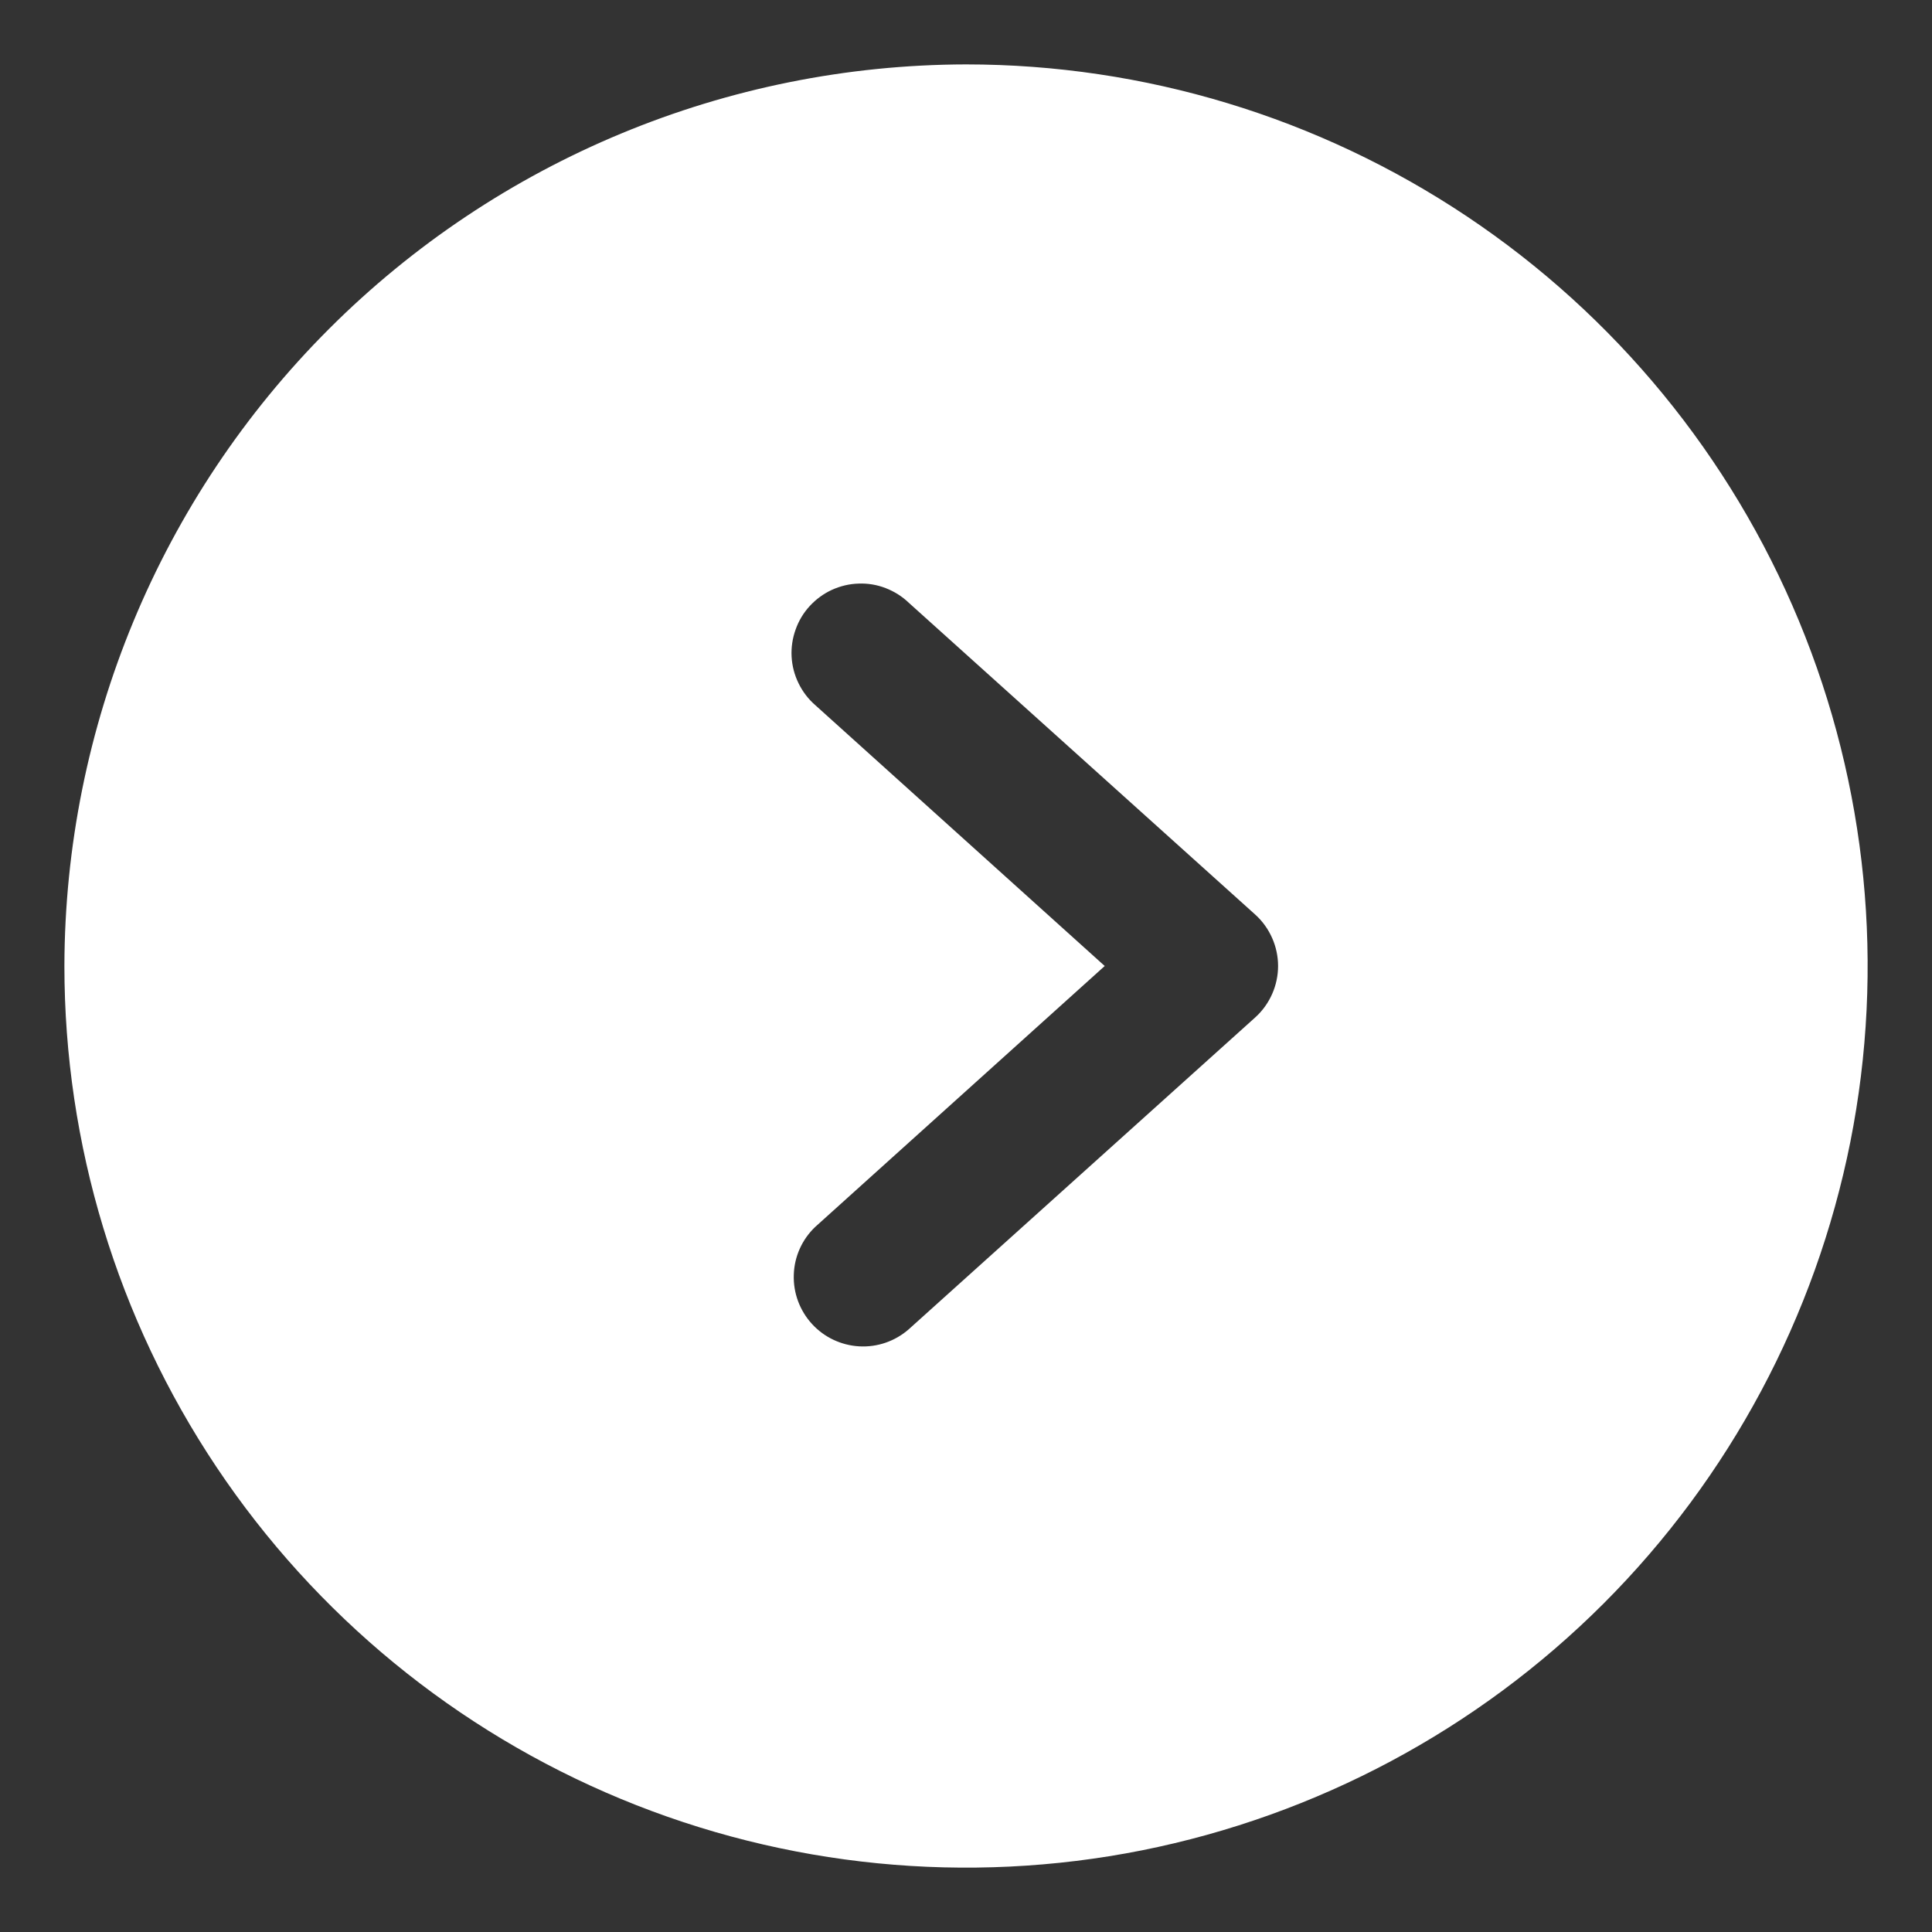 <svg width="15" height="15" viewBox="0 0 15 15" fill="none" xmlns="http://www.w3.org/2000/svg">
<rect x="0" y="0" width="15" height="15" fill="#333333" stroke="none"/>
<path d="M0.5 7.5C0.5 8.884 0.911 10.238 1.68 11.389C2.449 12.54 3.542 13.437 4.821 13.967C6.1 14.497 7.508 14.636 8.866 14.366C10.223 14.095 11.471 13.429 12.45 12.45C13.429 11.471 14.095 10.223 14.366 8.866C14.636 7.508 14.497 6.1 13.967 4.821C13.437 3.542 12.54 2.449 11.389 1.68C10.238 0.911 8.884 0.5 7.5 0.5C5.645 0.504 3.866 1.242 2.554 2.554C1.242 3.866 0.504 5.645 0.5 7.5ZM7.056 4.68L9.748 7.103C9.803 7.153 9.847 7.215 9.877 7.283C9.907 7.351 9.923 7.425 9.923 7.5C9.923 7.575 9.907 7.649 9.877 7.717C9.847 7.785 9.803 7.847 9.748 7.897L7.056 10.32C6.95 10.413 6.812 10.461 6.671 10.453C6.531 10.445 6.399 10.383 6.304 10.279C6.209 10.175 6.158 10.038 6.163 9.897C6.167 9.757 6.227 9.623 6.329 9.526L8.577 7.5L6.329 5.474C6.275 5.427 6.231 5.369 6.2 5.305C6.168 5.24 6.15 5.17 6.146 5.099C6.142 5.027 6.153 4.955 6.177 4.888C6.201 4.82 6.238 4.758 6.287 4.705C6.335 4.653 6.393 4.61 6.458 4.58C6.524 4.55 6.594 4.533 6.666 4.531C6.737 4.528 6.809 4.54 6.876 4.566C6.943 4.592 7.004 4.63 7.056 4.68Z" fill="white"/>
</svg>
